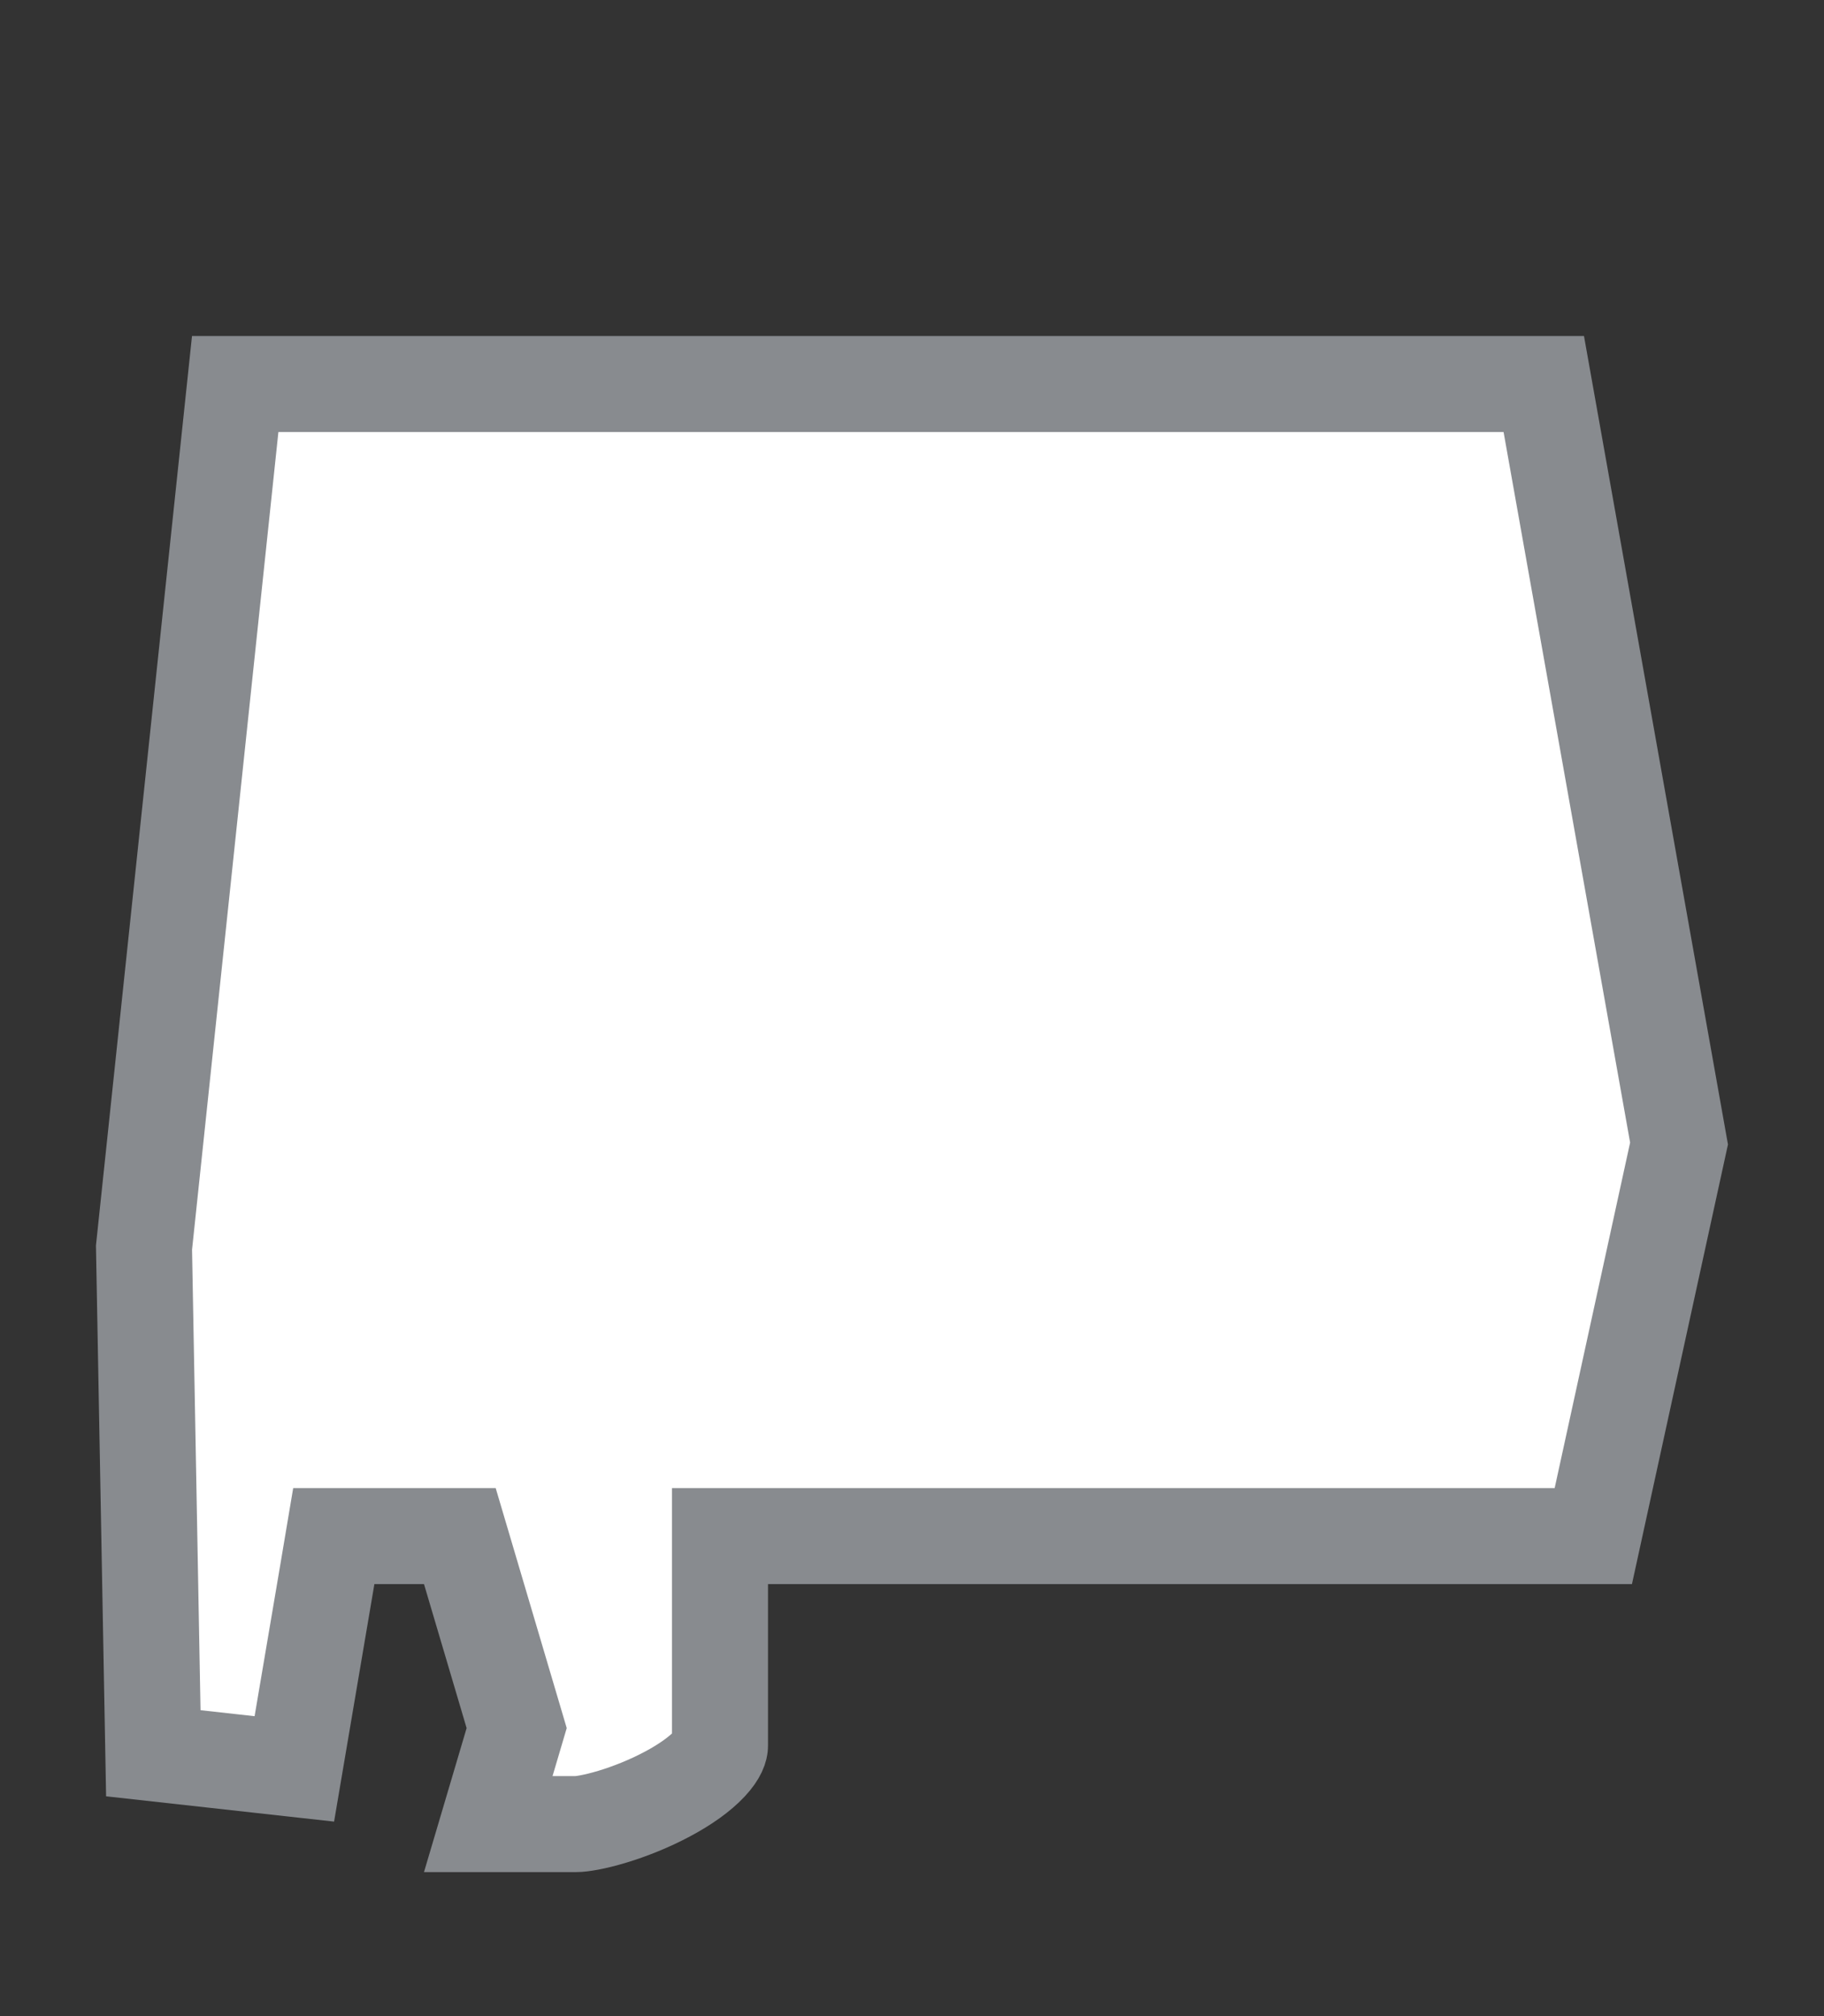 <svg width="19" height="21" viewBox="0 0 19 21" fill="none" xmlns="http://www.w3.org/2000/svg">
<rect x="0" y="0" width="19" height="21" fill="#333333" stroke="none"/>
<g id="usa_c_AL_01">
<g id="_Elements / _usa_c_base">
<g id="stretchable-items">
<path id="AL" d="M5.086 19L5.34 18.142L5.382 18L5.34 17.858L4.896 16.358L4.79 16H4.417H3.9H3.477L3.407 16.416L3.066 18.425L1.597 18.262L1.5 12.995L2.45 4H16.081L17.49 11.911L16.597 16H8H7.5V16.5V18.184C7.5 18.203 7.491 18.265 7.392 18.371C7.294 18.476 7.142 18.586 6.952 18.687C6.765 18.787 6.561 18.868 6.379 18.923C6.187 18.981 6.054 19 6 19H5.086Z" fill="white" stroke="#888B8F"/>
</g>
</g>
</g>
</svg>
